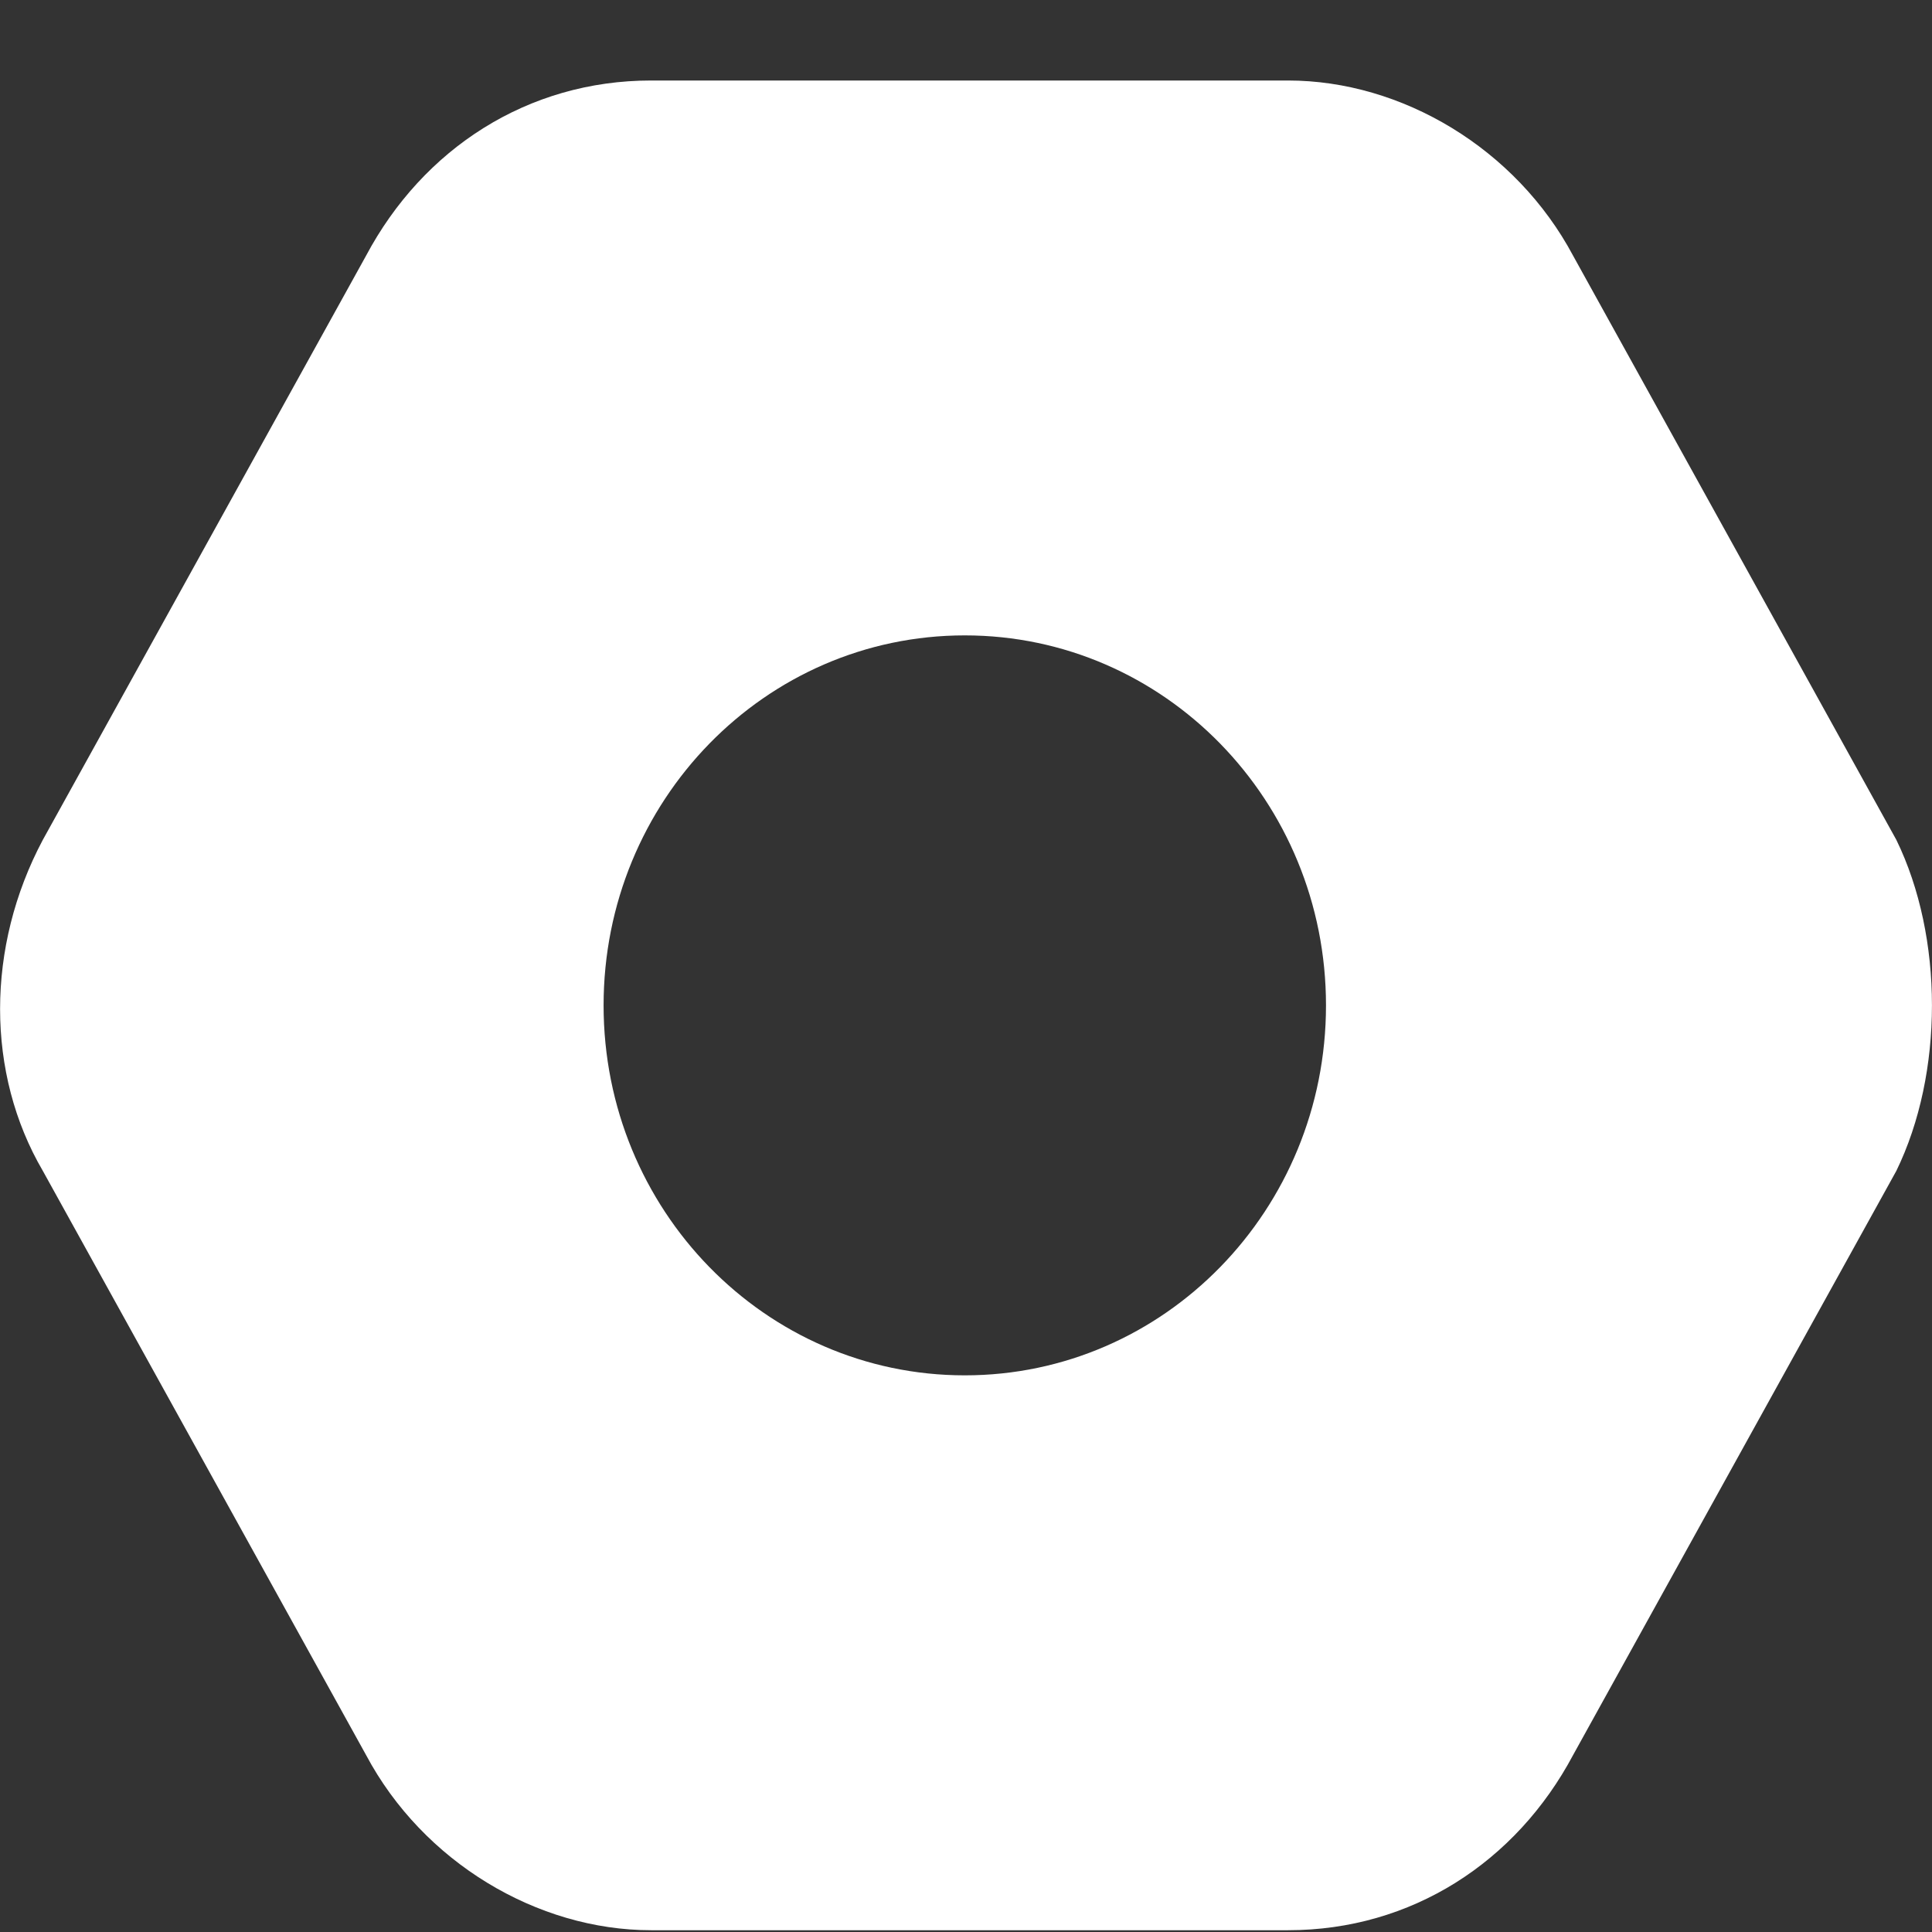 <svg fill="none" height="24" viewBox="0 0 24 24" width="24" xmlns="http://www.w3.org/2000/svg"><rect x="0" y="0" width="24" height="24" fill="#333333" stroke="none"/><path d="m23.557 10.433-4.015-7.256c-.709-1.33-2.126-2.177-3.542-2.177h-7.911c-1.535 0-2.834.847-3.542 2.177l-4.015 7.256c-.708 1.33-.708 2.902 0 4.112l4.015 7.256c.708 1.33 2.125 2.177 3.542 2.177h7.911c1.535 0 2.834-.847 3.542-2.177l4.015-7.256c.59-1.21.59-2.903 0-4.112zm-11.572 6.652c-2.48 0-4.487-2.056-4.487-4.596 0-2.54 2.007-4.596 4.487-4.596 2.48 0 4.487 2.056 4.487 4.596 0 2.54-2.007 4.596-4.487 4.596z" fill="#fff"/></svg>